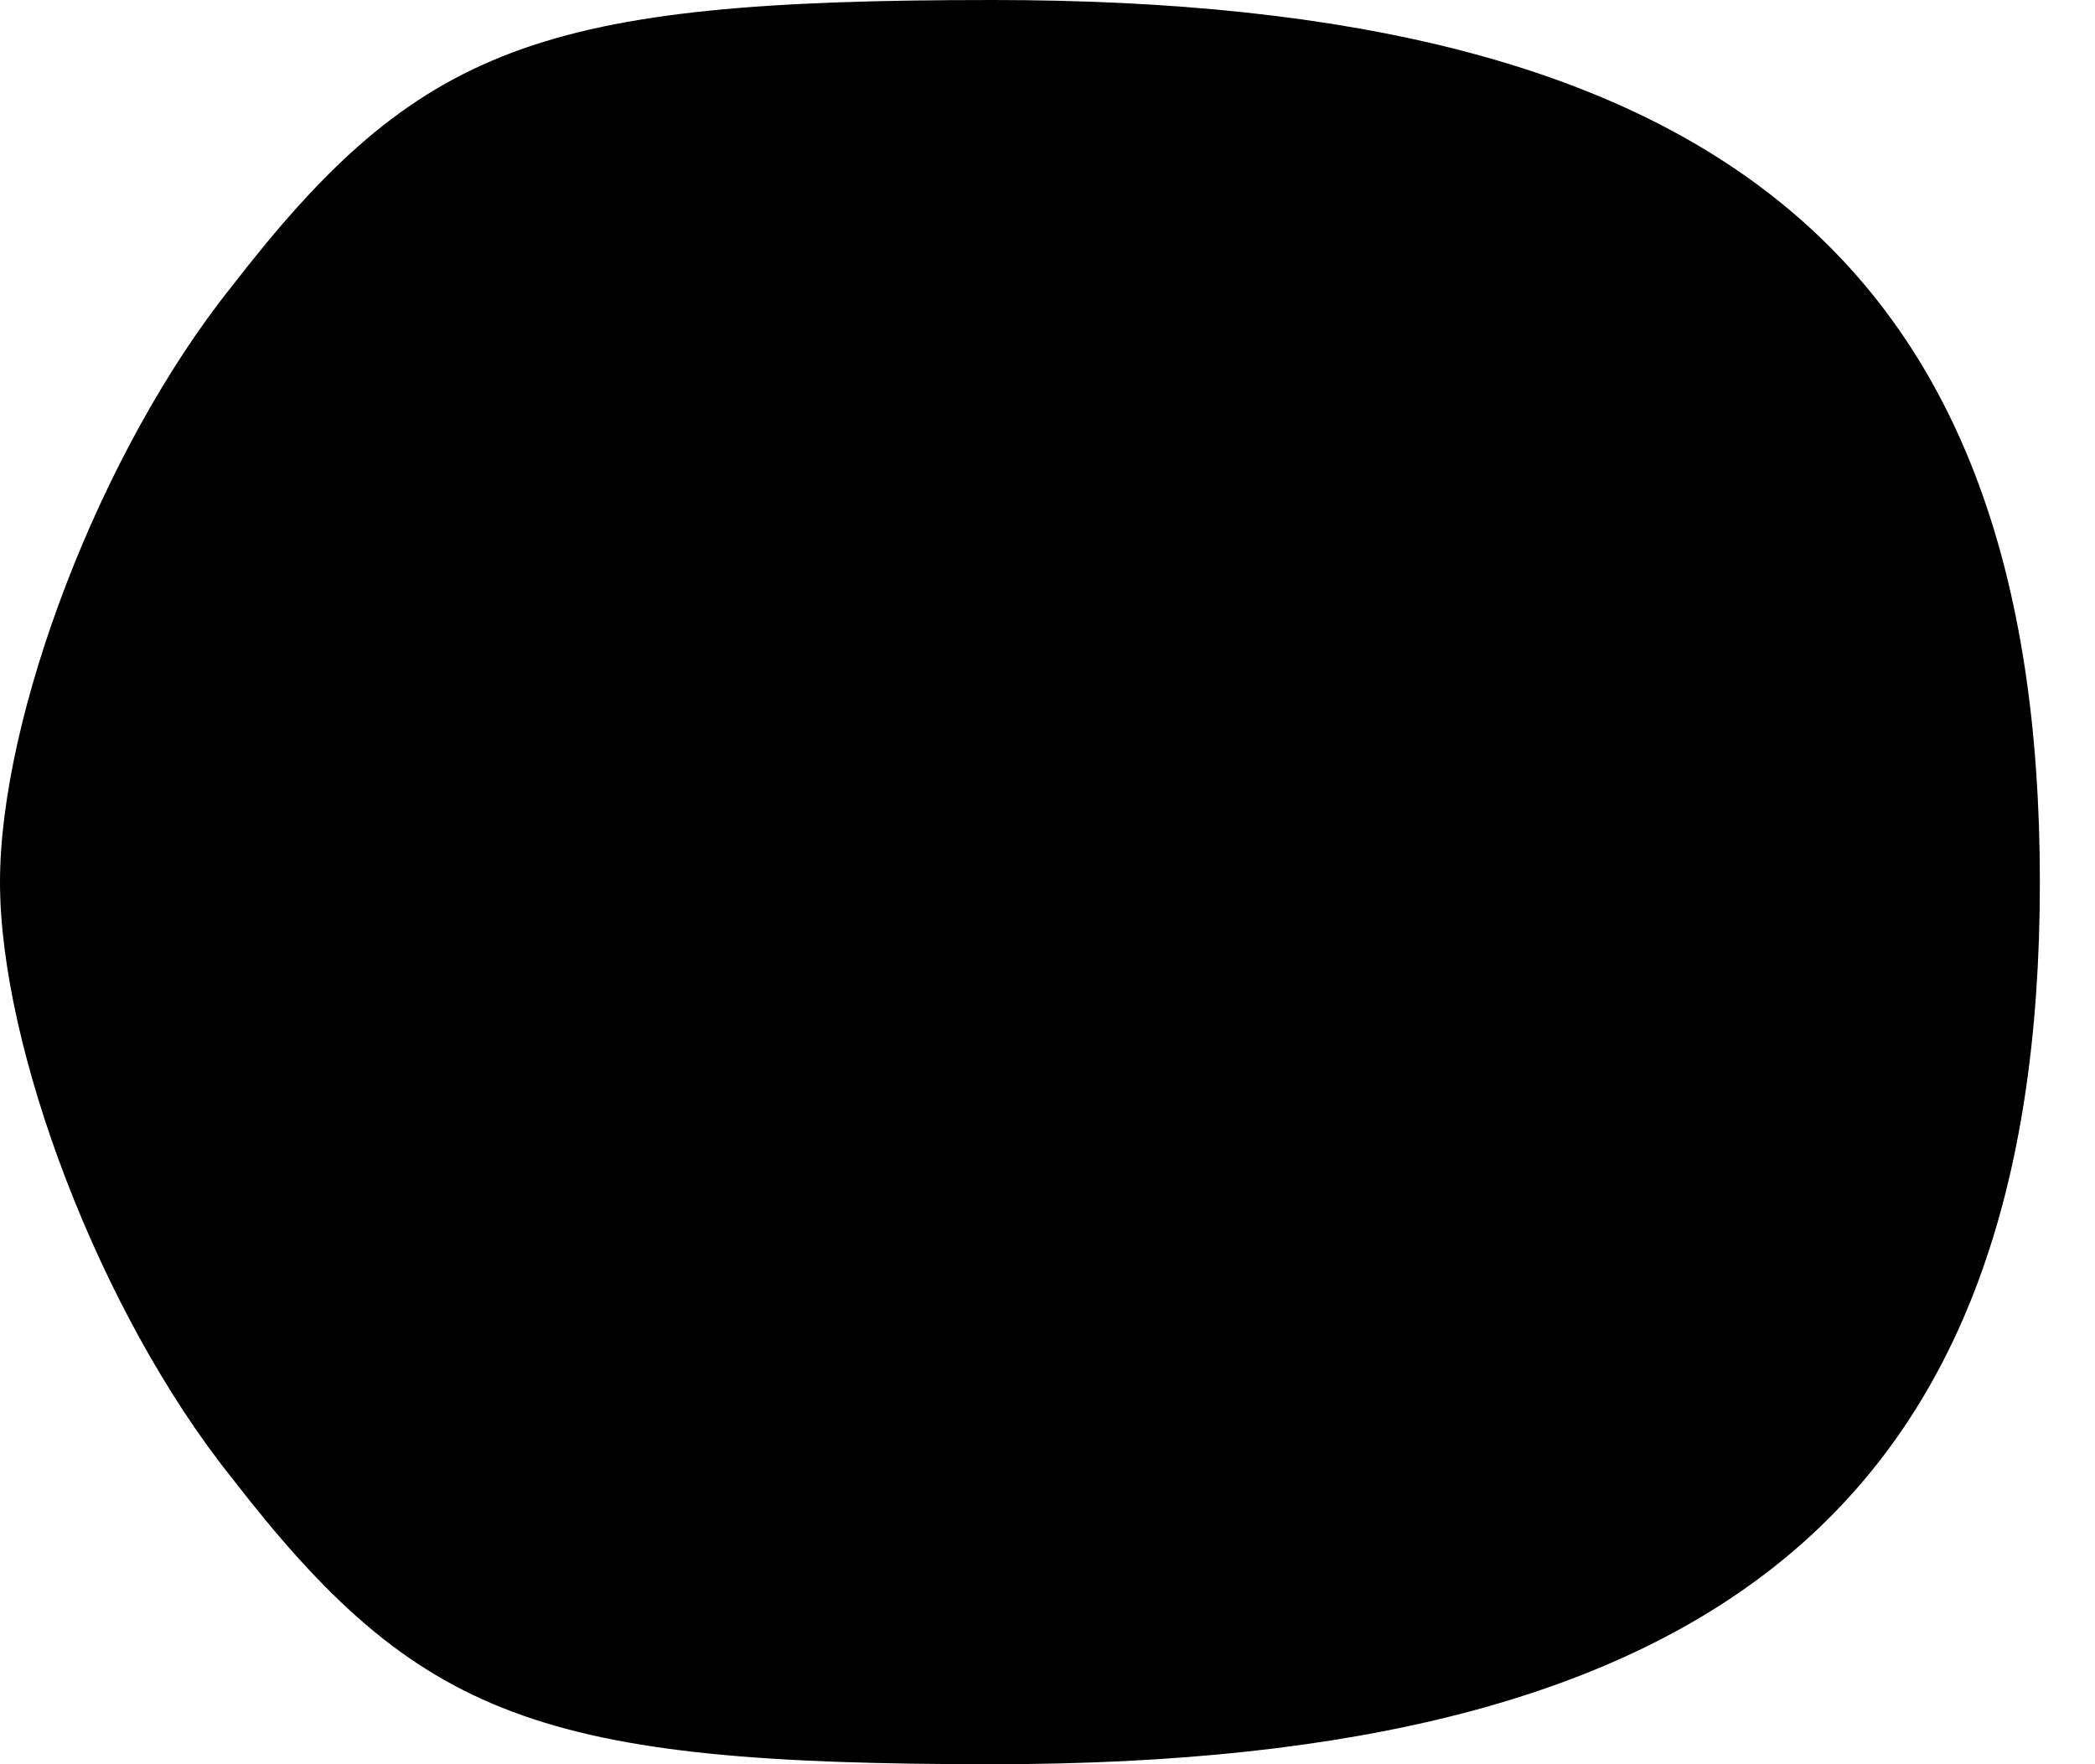 <?xml version="1.0" standalone="no"?>
<!DOCTYPE svg PUBLIC "-//W3C//DTD SVG 20010904//EN"
 "http://www.w3.org/TR/2001/REC-SVG-20010904/DTD/svg10.dtd">
<svg version="1.0" xmlns="http://www.w3.org/2000/svg"
 width="19pt" height="16pt" viewBox="0 0 19 16"
 preserveAspectRatio="xMidYMid meet">
<g transform="translate(0,16) scale(0.1,-0.1)"
fill="#000000" stroke="none">
<path fill="#000000" stroke="none" d="M21 134 c-12 -15 -21 -39 -21 -54 0
-15 9 -39 21 -54 17 -22 28 -26 69 -26 66 0 95 24 95 80 0 56 -29 80 -95 80
-41 0 -52 -4 -69 -26z"/>
</g>
</svg>
